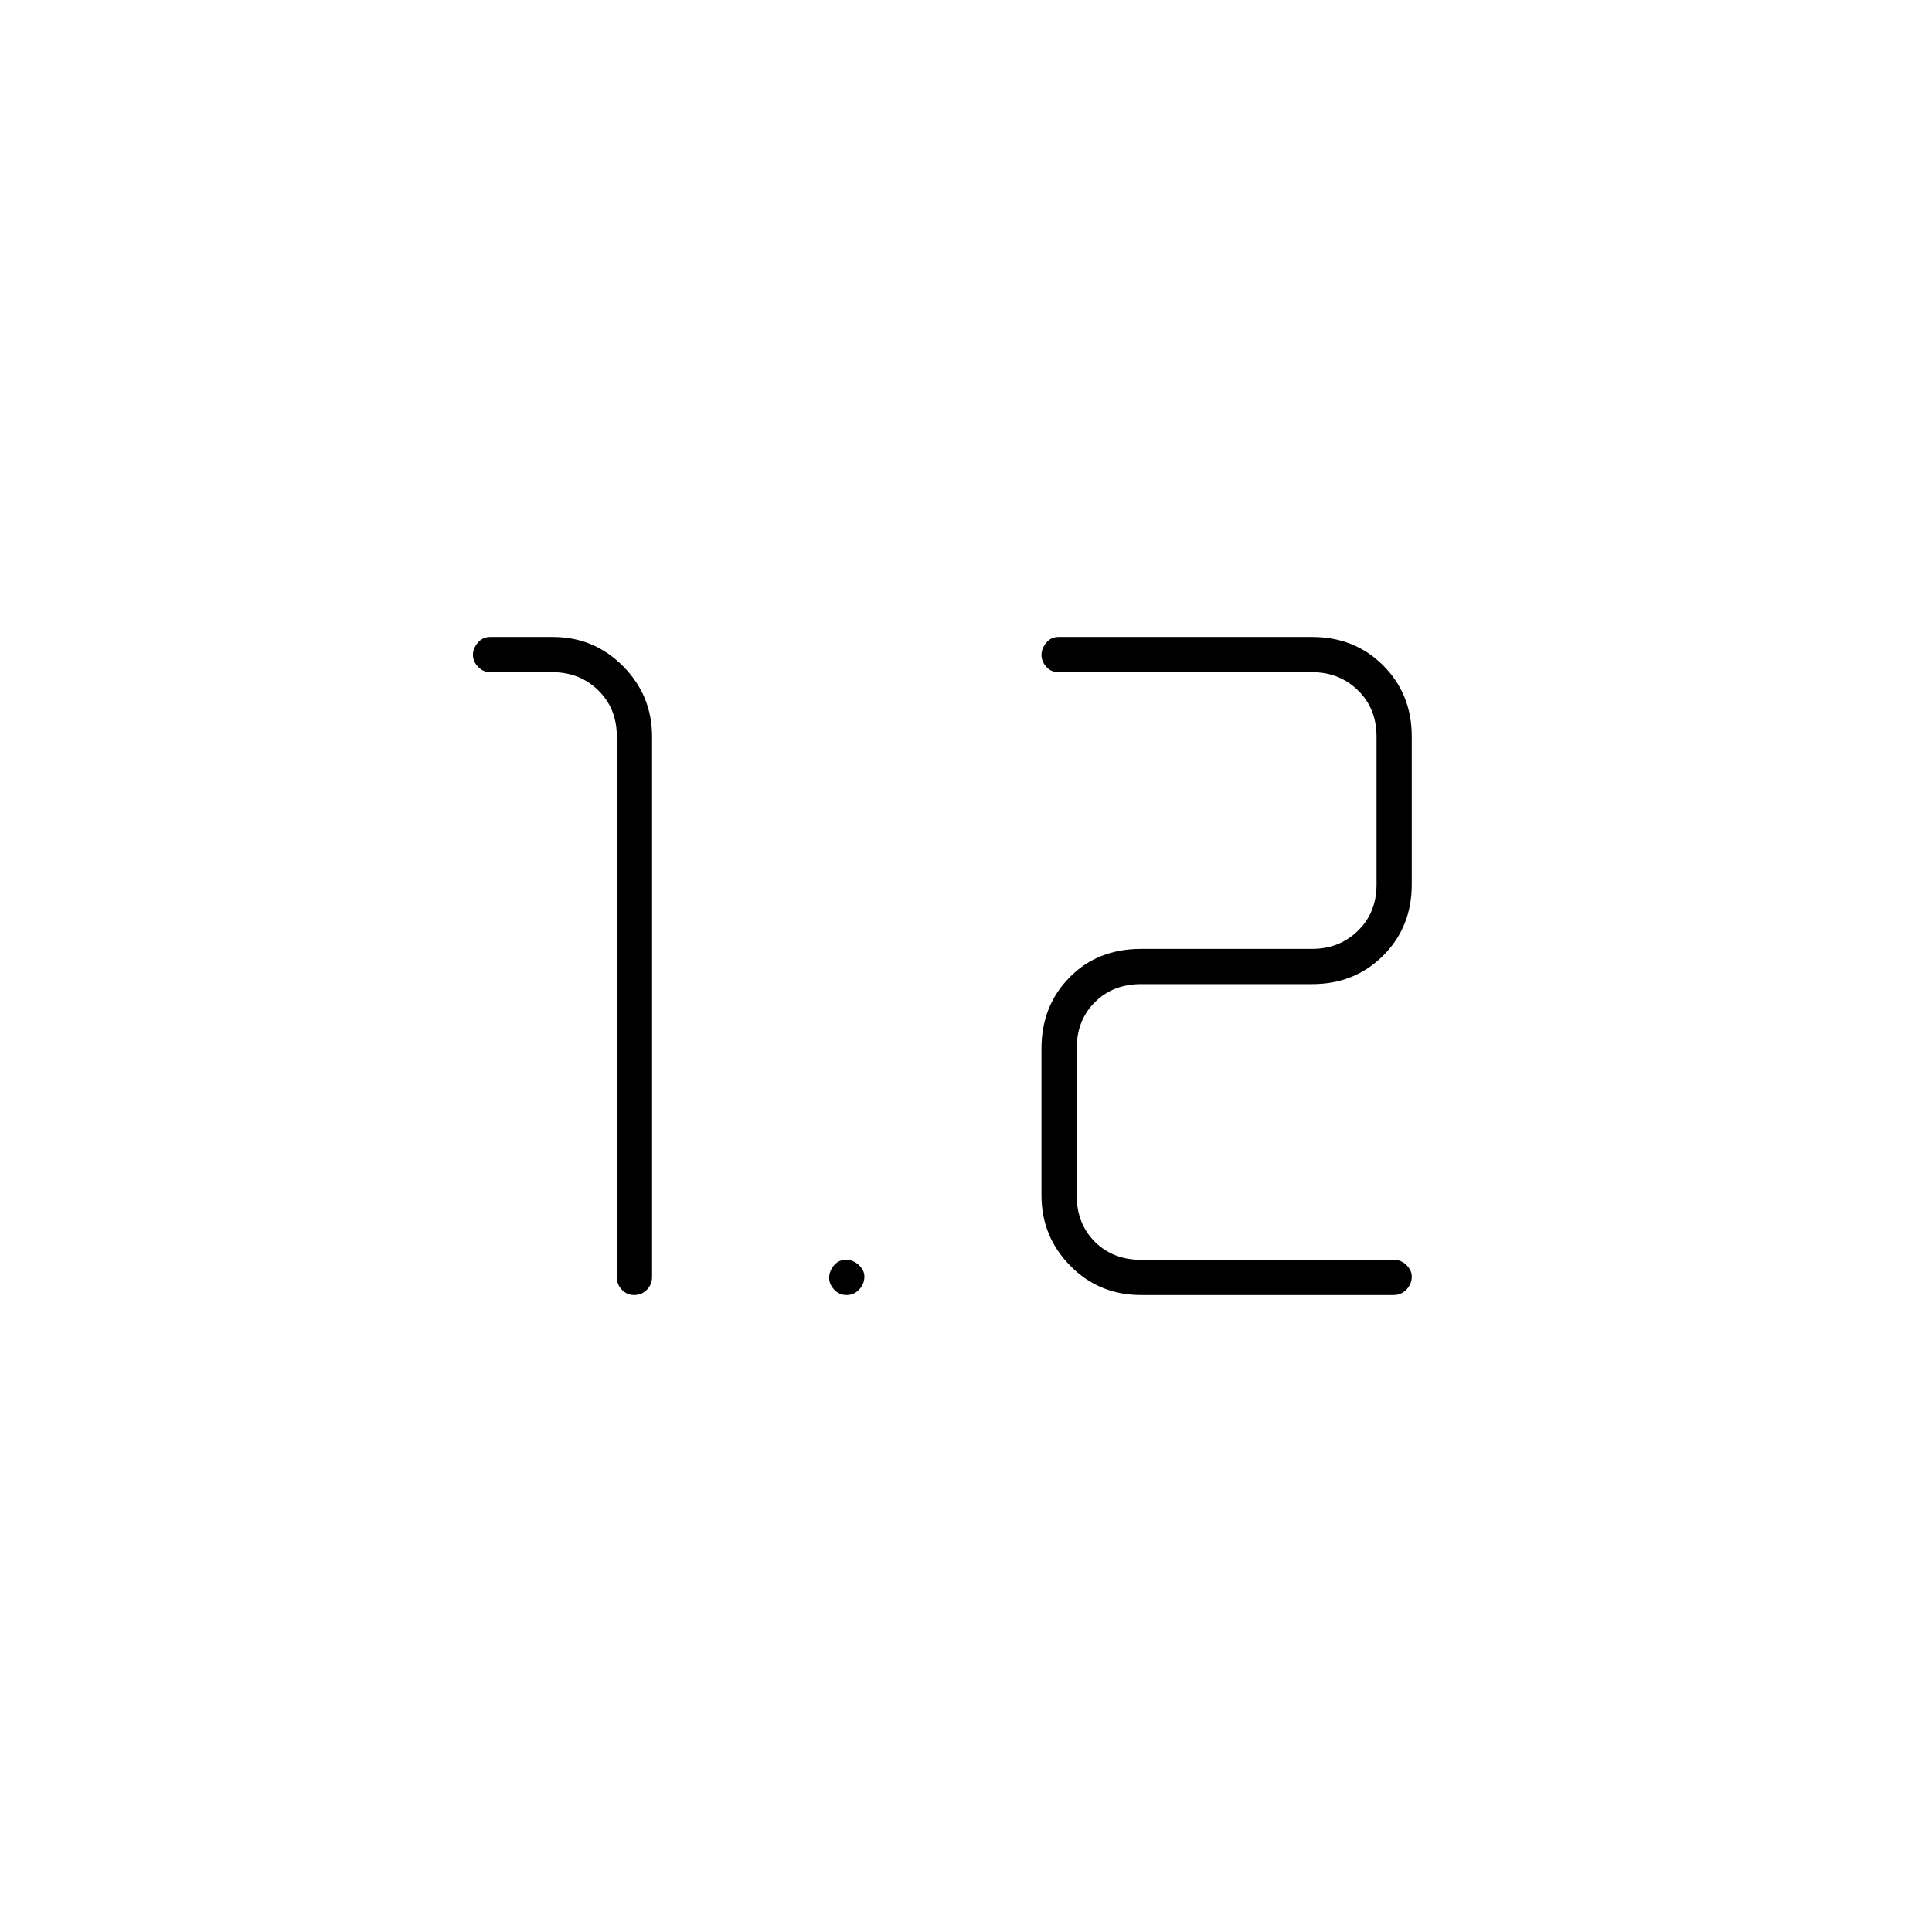 <svg xmlns="http://www.w3.org/2000/svg" height="20" viewBox="0 -960 960 960" width="20"><path d="M315.18-316.5q-3.68 0-6.18-2.63-2.5-2.62-2.5-6.37V-594q0-14-9.25-23t-22.75-9h-30.79q-3.66 0-6.19-2.68-2.52-2.69-2.52-5.89 0-3.21 2.41-6.07 2.4-2.86 6.2-2.86h31.1q20.51 0 34.9 14.54Q324-614.42 324-594v268.5q0 3.75-2.57 6.37-2.58 2.63-6.25 2.63Zm251.82 0q-20.89 0-35.19-14.54Q517.5-345.58 517.5-366v-73q0-21.14 13.92-35.32Q545.33-488.5 567-488.5h85q13.5 0 22.75-9t9.25-23V-594q0-14-9.25-23T652-626H526q-3.75 0-6.12-2.68-2.38-2.69-2.38-5.89 0-3.21 2.38-6.07 2.37-2.86 6.12-2.86h126q21.14 0 35.32 14.18T701.5-594v73.5q0 21.14-14.18 35.32T652-471h-85q-14 0-23 9t-9 23v73q0 14 9 23t23 9h125.5q3.75 0 6.38 2.61 2.62 2.61 2.62 5.71 0 3.68-2.62 6.43-2.63 2.75-6.38 2.75H567Zm-146.32 0q-3.68 0-6.18-2.68-2.5-2.69-2.5-5.89 0-3.21 2.32-6.07 2.33-2.86 6-2.86 3.68 0 6.43 2.61 2.75 2.61 2.75 5.71 0 3.68-2.57 6.43-2.58 2.75-6.25 2.75Z"/></svg>